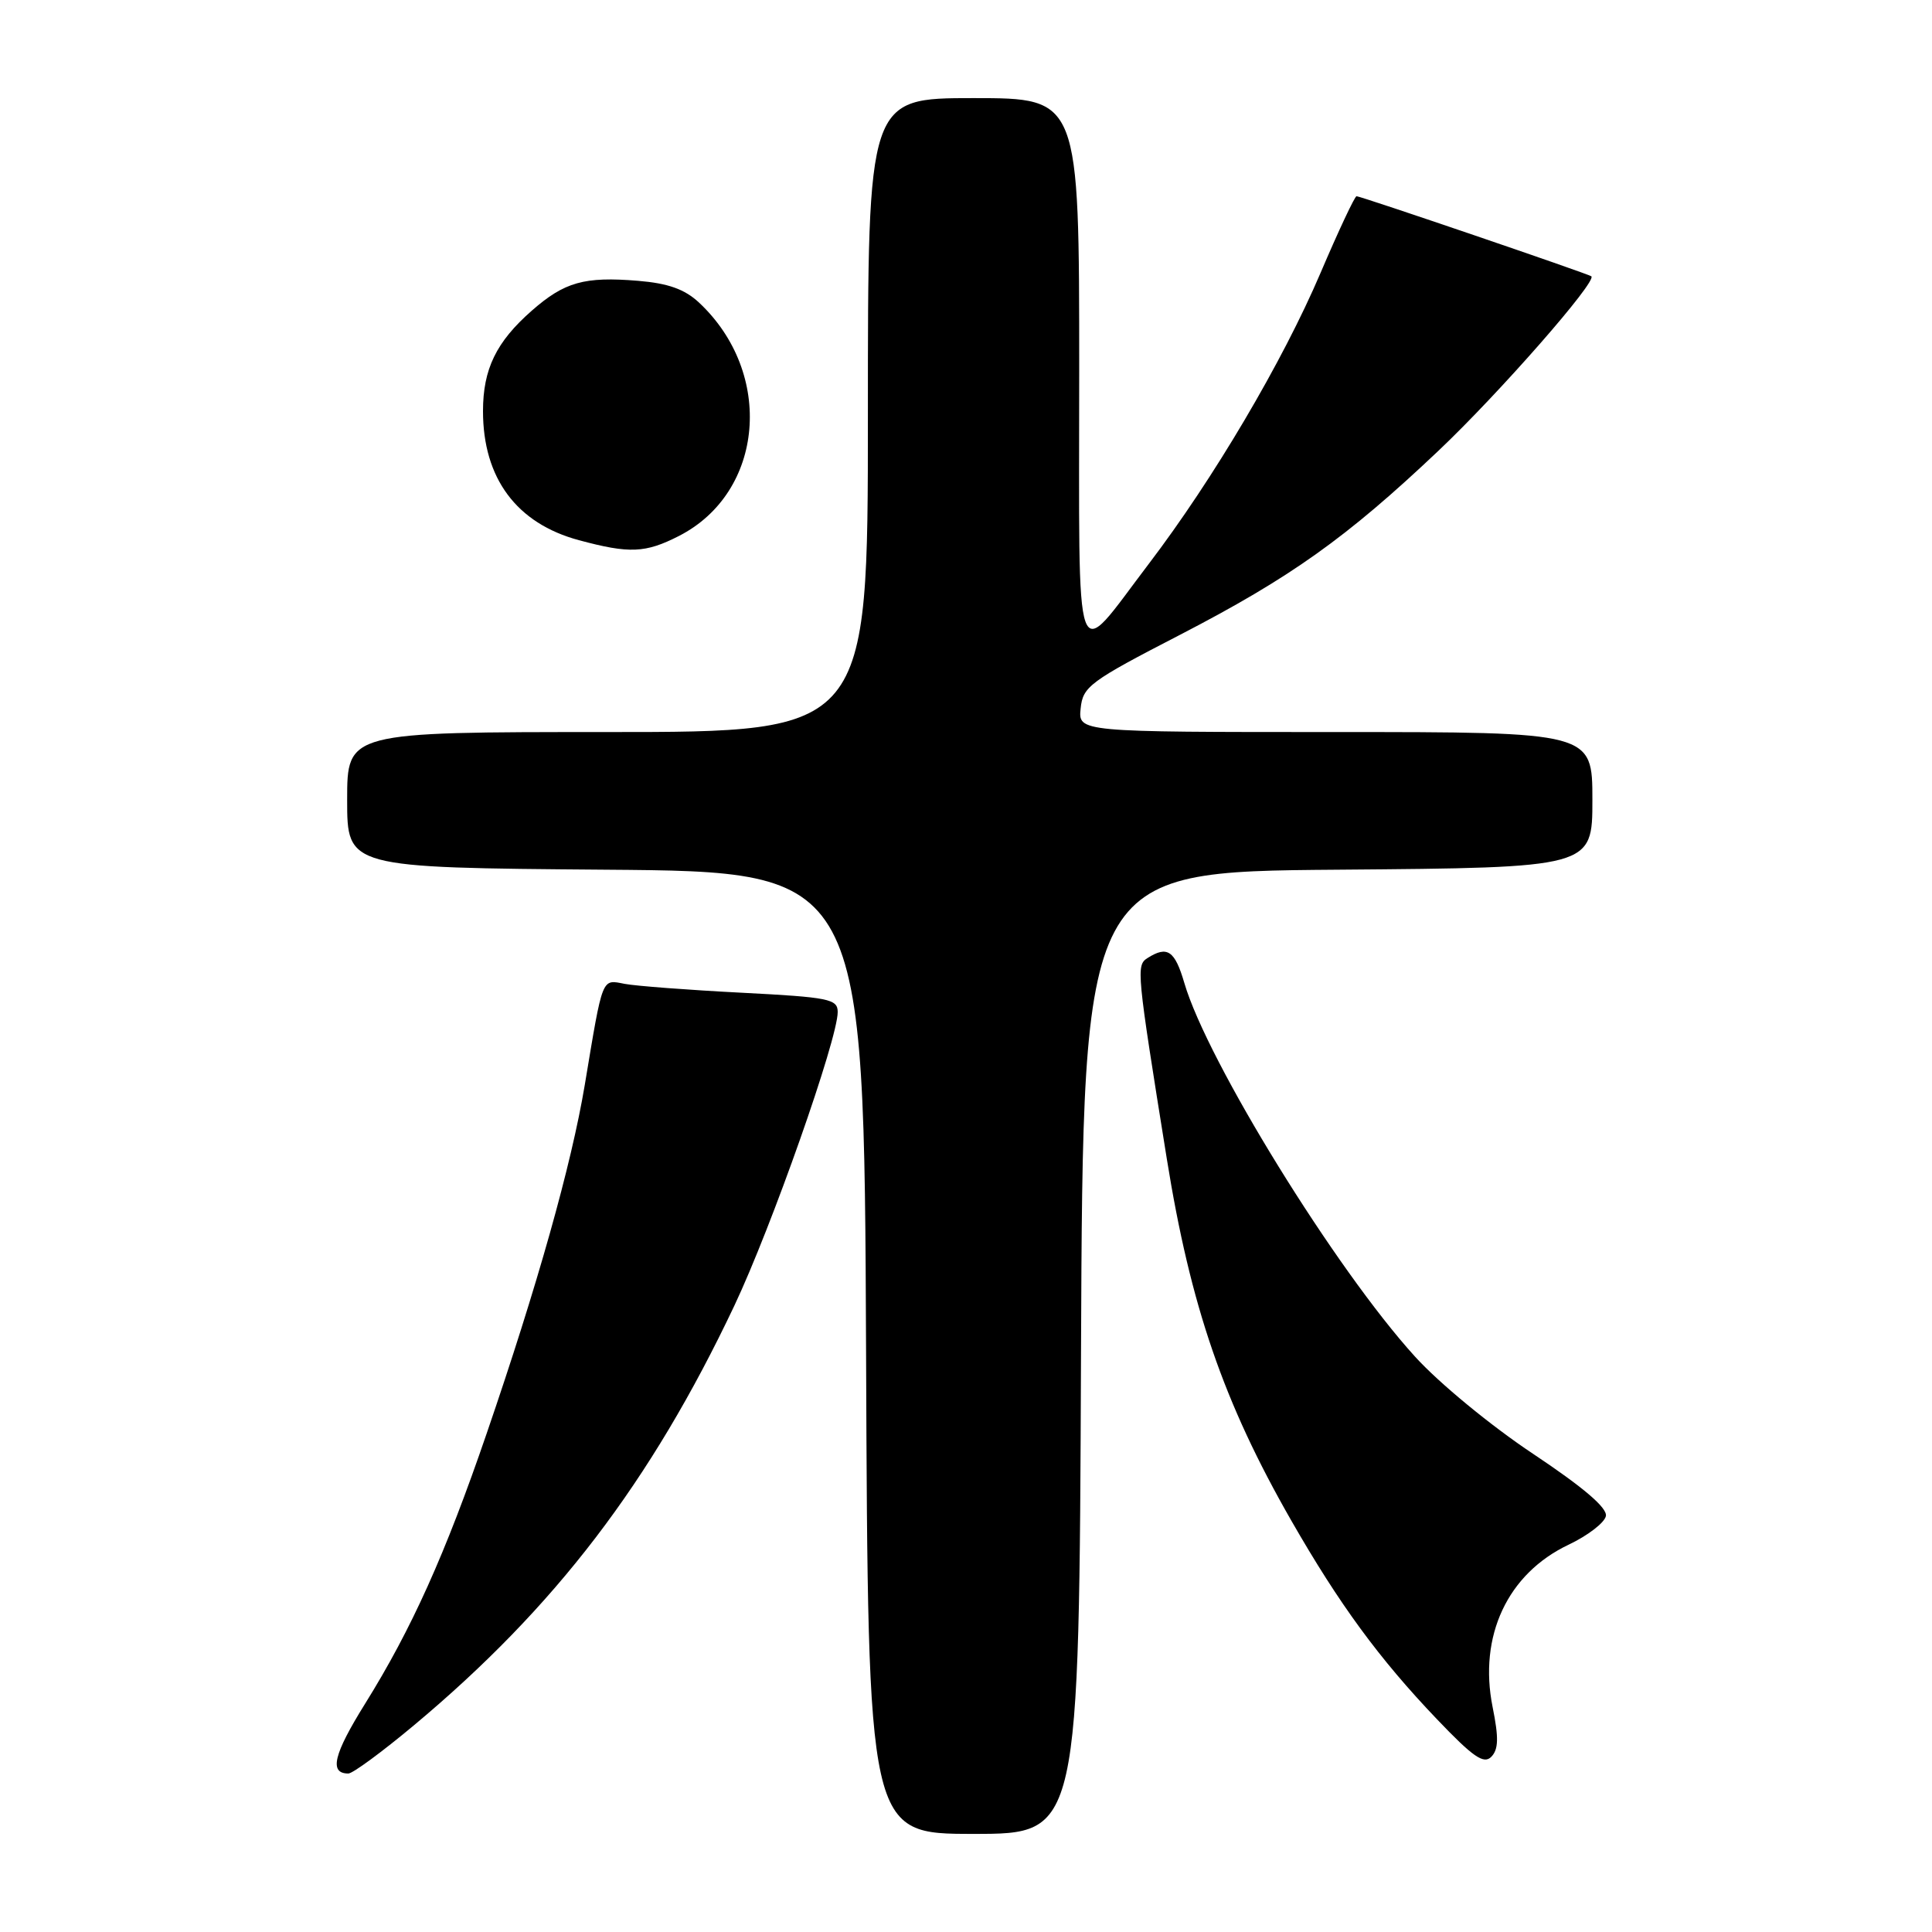 <?xml version="1.0" encoding="UTF-8" standalone="no"?>
<!DOCTYPE svg PUBLIC "-//W3C//DTD SVG 1.1//EN" "http://www.w3.org/Graphics/SVG/1.1/DTD/svg11.dtd" >
<svg xmlns="http://www.w3.org/2000/svg" xmlns:xlink="http://www.w3.org/1999/xlink" version="1.1" viewBox="0 0 256 256">
 <g >
 <path fill="currentColor"
d=" M 143.24 179.25 C 143.50 115.50 143.50 115.50 177.25 115.24 C 211.00 114.97 211.00 114.97 211.00 105.99 C 211.00 97.00 211.00 97.00 176.94 97.00 C 142.87 97.00 142.87 97.00 143.19 93.88 C 143.48 90.97 144.38 90.30 156.33 84.13 C 171.00 76.54 178.41 71.27 190.60 59.73 C 198.61 52.15 211.68 37.24 210.86 36.61 C 210.40 36.26 180.32 26.00 179.75 26.00 C 179.51 26.00 177.36 30.58 174.97 36.18 C 169.95 47.94 160.79 63.45 152.23 74.70 C 142.13 87.97 143.00 90.39 143.00 49.12 C 143.00 13.00 143.00 13.00 129.00 13.00 C 115.00 13.00 115.00 13.00 115.00 55.00 C 115.00 97.00 115.00 97.00 80.50 97.00 C 46.00 97.00 46.00 97.00 46.00 105.99 C 46.00 114.97 46.00 114.97 80.25 115.24 C 114.50 115.50 114.50 115.50 114.76 179.25 C 115.01 243.00 115.01 243.00 129.00 243.00 C 142.99 243.00 142.99 243.00 143.24 179.25 Z  M 54.85 228.61 C 73.58 212.96 86.22 196.41 97.30 173.02 C 102.24 162.58 111.00 137.70 111.00 134.10 C 111.00 132.37 109.86 132.14 98.25 131.54 C 91.24 131.18 84.28 130.65 82.79 130.37 C 79.69 129.78 79.91 129.21 77.48 143.79 C 75.71 154.36 71.20 170.38 64.48 189.96 C 59.00 205.95 54.53 215.87 48.39 225.73 C 44.19 232.47 43.58 235.00 46.16 235.00 C 46.74 235.00 50.65 232.12 54.85 228.61 Z  M 197.78 226.20 C 195.89 216.79 199.75 208.52 207.85 204.68 C 210.40 203.47 212.62 201.76 212.79 200.88 C 212.99 199.80 209.83 197.10 203.14 192.64 C 197.56 188.93 190.67 183.26 187.49 179.75 C 176.98 168.19 159.97 140.64 156.93 130.25 C 155.67 125.95 154.68 125.28 152.06 126.94 C 150.53 127.91 150.60 128.61 154.60 153.50 C 157.74 173.06 162.14 185.85 171.10 201.48 C 177.47 212.59 182.76 219.80 190.38 227.78 C 195.20 232.83 196.61 233.81 197.61 232.78 C 198.56 231.80 198.60 230.26 197.78 226.20 Z  M 89.96 71.02 C 101.28 65.24 102.63 49.44 92.61 40.08 C 90.72 38.32 88.53 37.54 84.55 37.21 C 77.43 36.62 74.80 37.36 70.47 41.16 C 65.75 45.30 64.00 48.91 64.00 54.48 C 64.00 63.37 68.45 69.36 76.72 71.58 C 83.40 73.38 85.52 73.29 89.96 71.02 Z "/>
</g>
</svg>